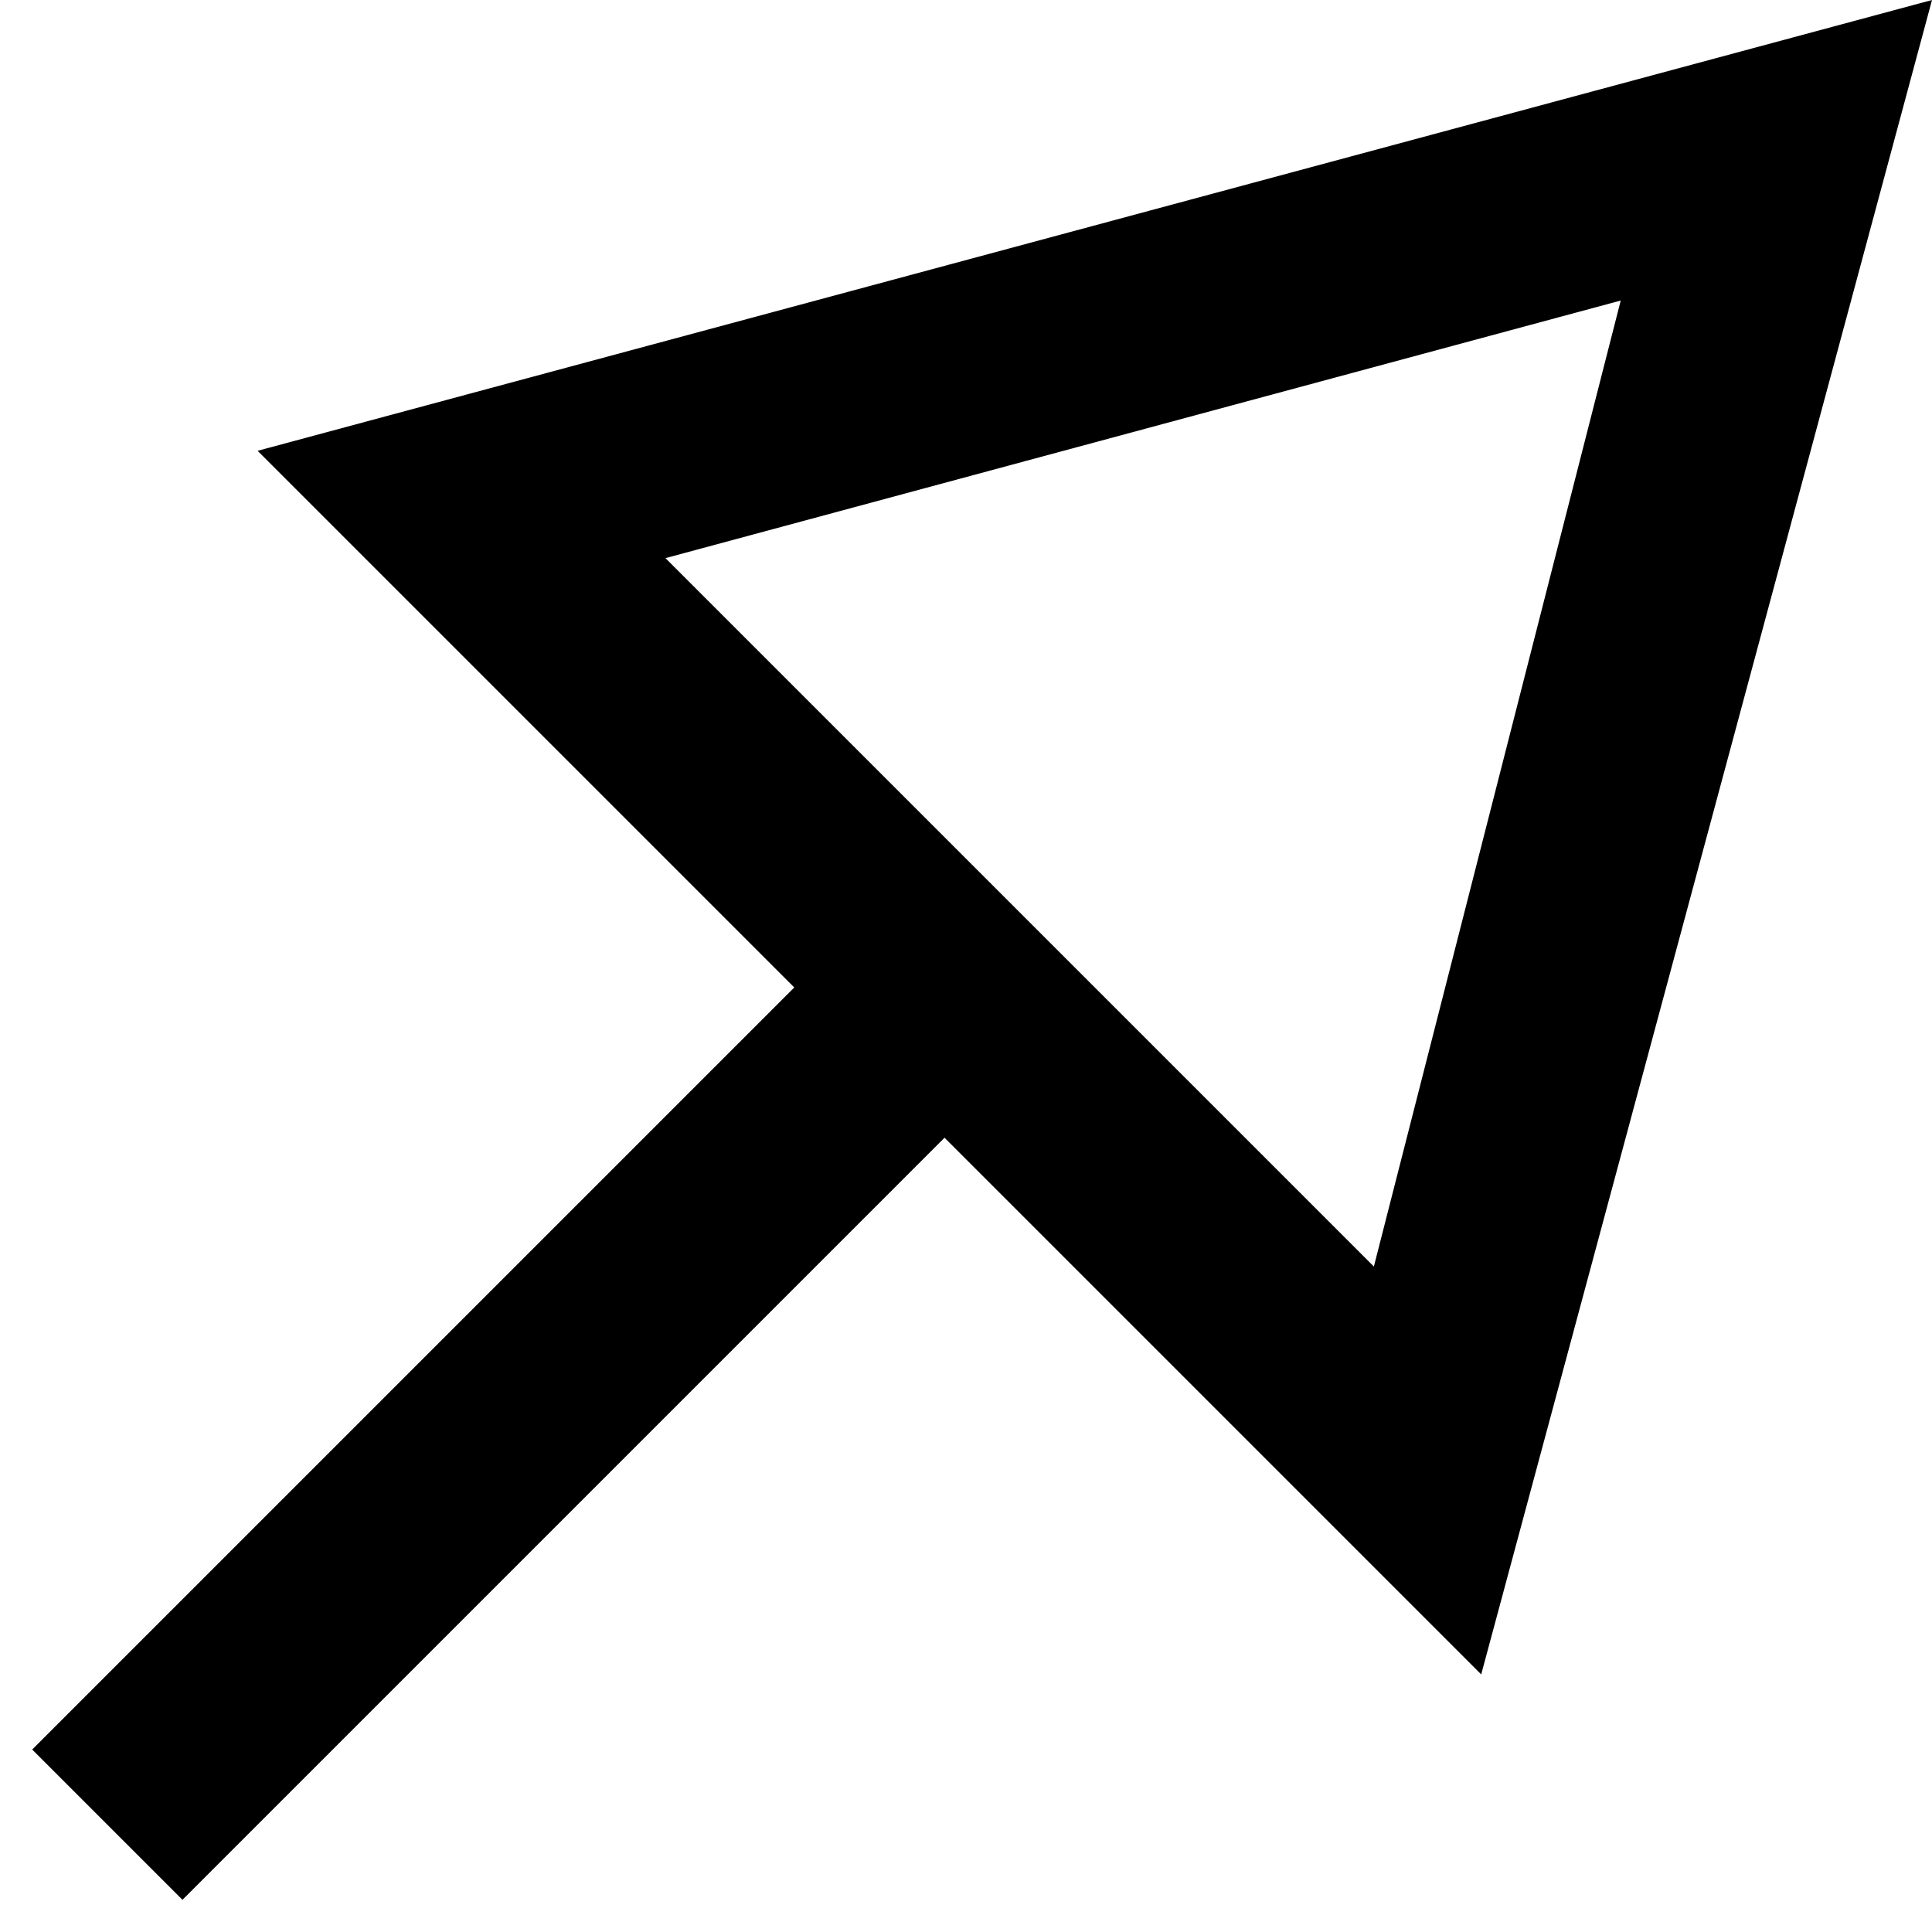 <?xml version="1.0" encoding="utf-8"?>
<!-- Generator: Adobe Illustrator 21.0.0, SVG Export Plug-In . SVG Version: 6.00 Build 0)  -->
<!DOCTYPE svg PUBLIC "-//W3C//DTD SVG 1.1//EN" "http://www.w3.org/Graphics/SVG/1.1/DTD/svg11.dtd">
<svg version="1.1" xmlns="http://www.w3.org/2000/svg" xmlns:xlink="http://www.w3.org/1999/xlink" x="0px" y="0px"
	 viewBox="0 0 18 18" enable-background="new 0 0 18 18" xml:space="preserve">
<g id="Layer_1">
	<path d="M7.4,9.2l-7.1,7.1l1.4,1.4l7.1-7.1l5,5L18,0L2.4,4.2L7.4,9.2z M12.8,11.8L6.2,5.2l8.9-2.4L12.8,11.8z"/>
</g>
<g id="Layer_2" display="none">
	<g display="inline">
		<path fill="#ED1C24" d="M15.2,2.8l-2.4,8.9L6.2,5.2L15.2,2.8 M18,0L2.4,4.2l11.4,11.4L18,0L18,0z"/>
	</g>
	<g display="inline">
		<line fill="none" stroke="#ED1C24" stroke-width="2" stroke-miterlimit="10" x1="1" y1="17" x2="8.8" y2="9.2"/>
	</g>
</g>
</svg>
